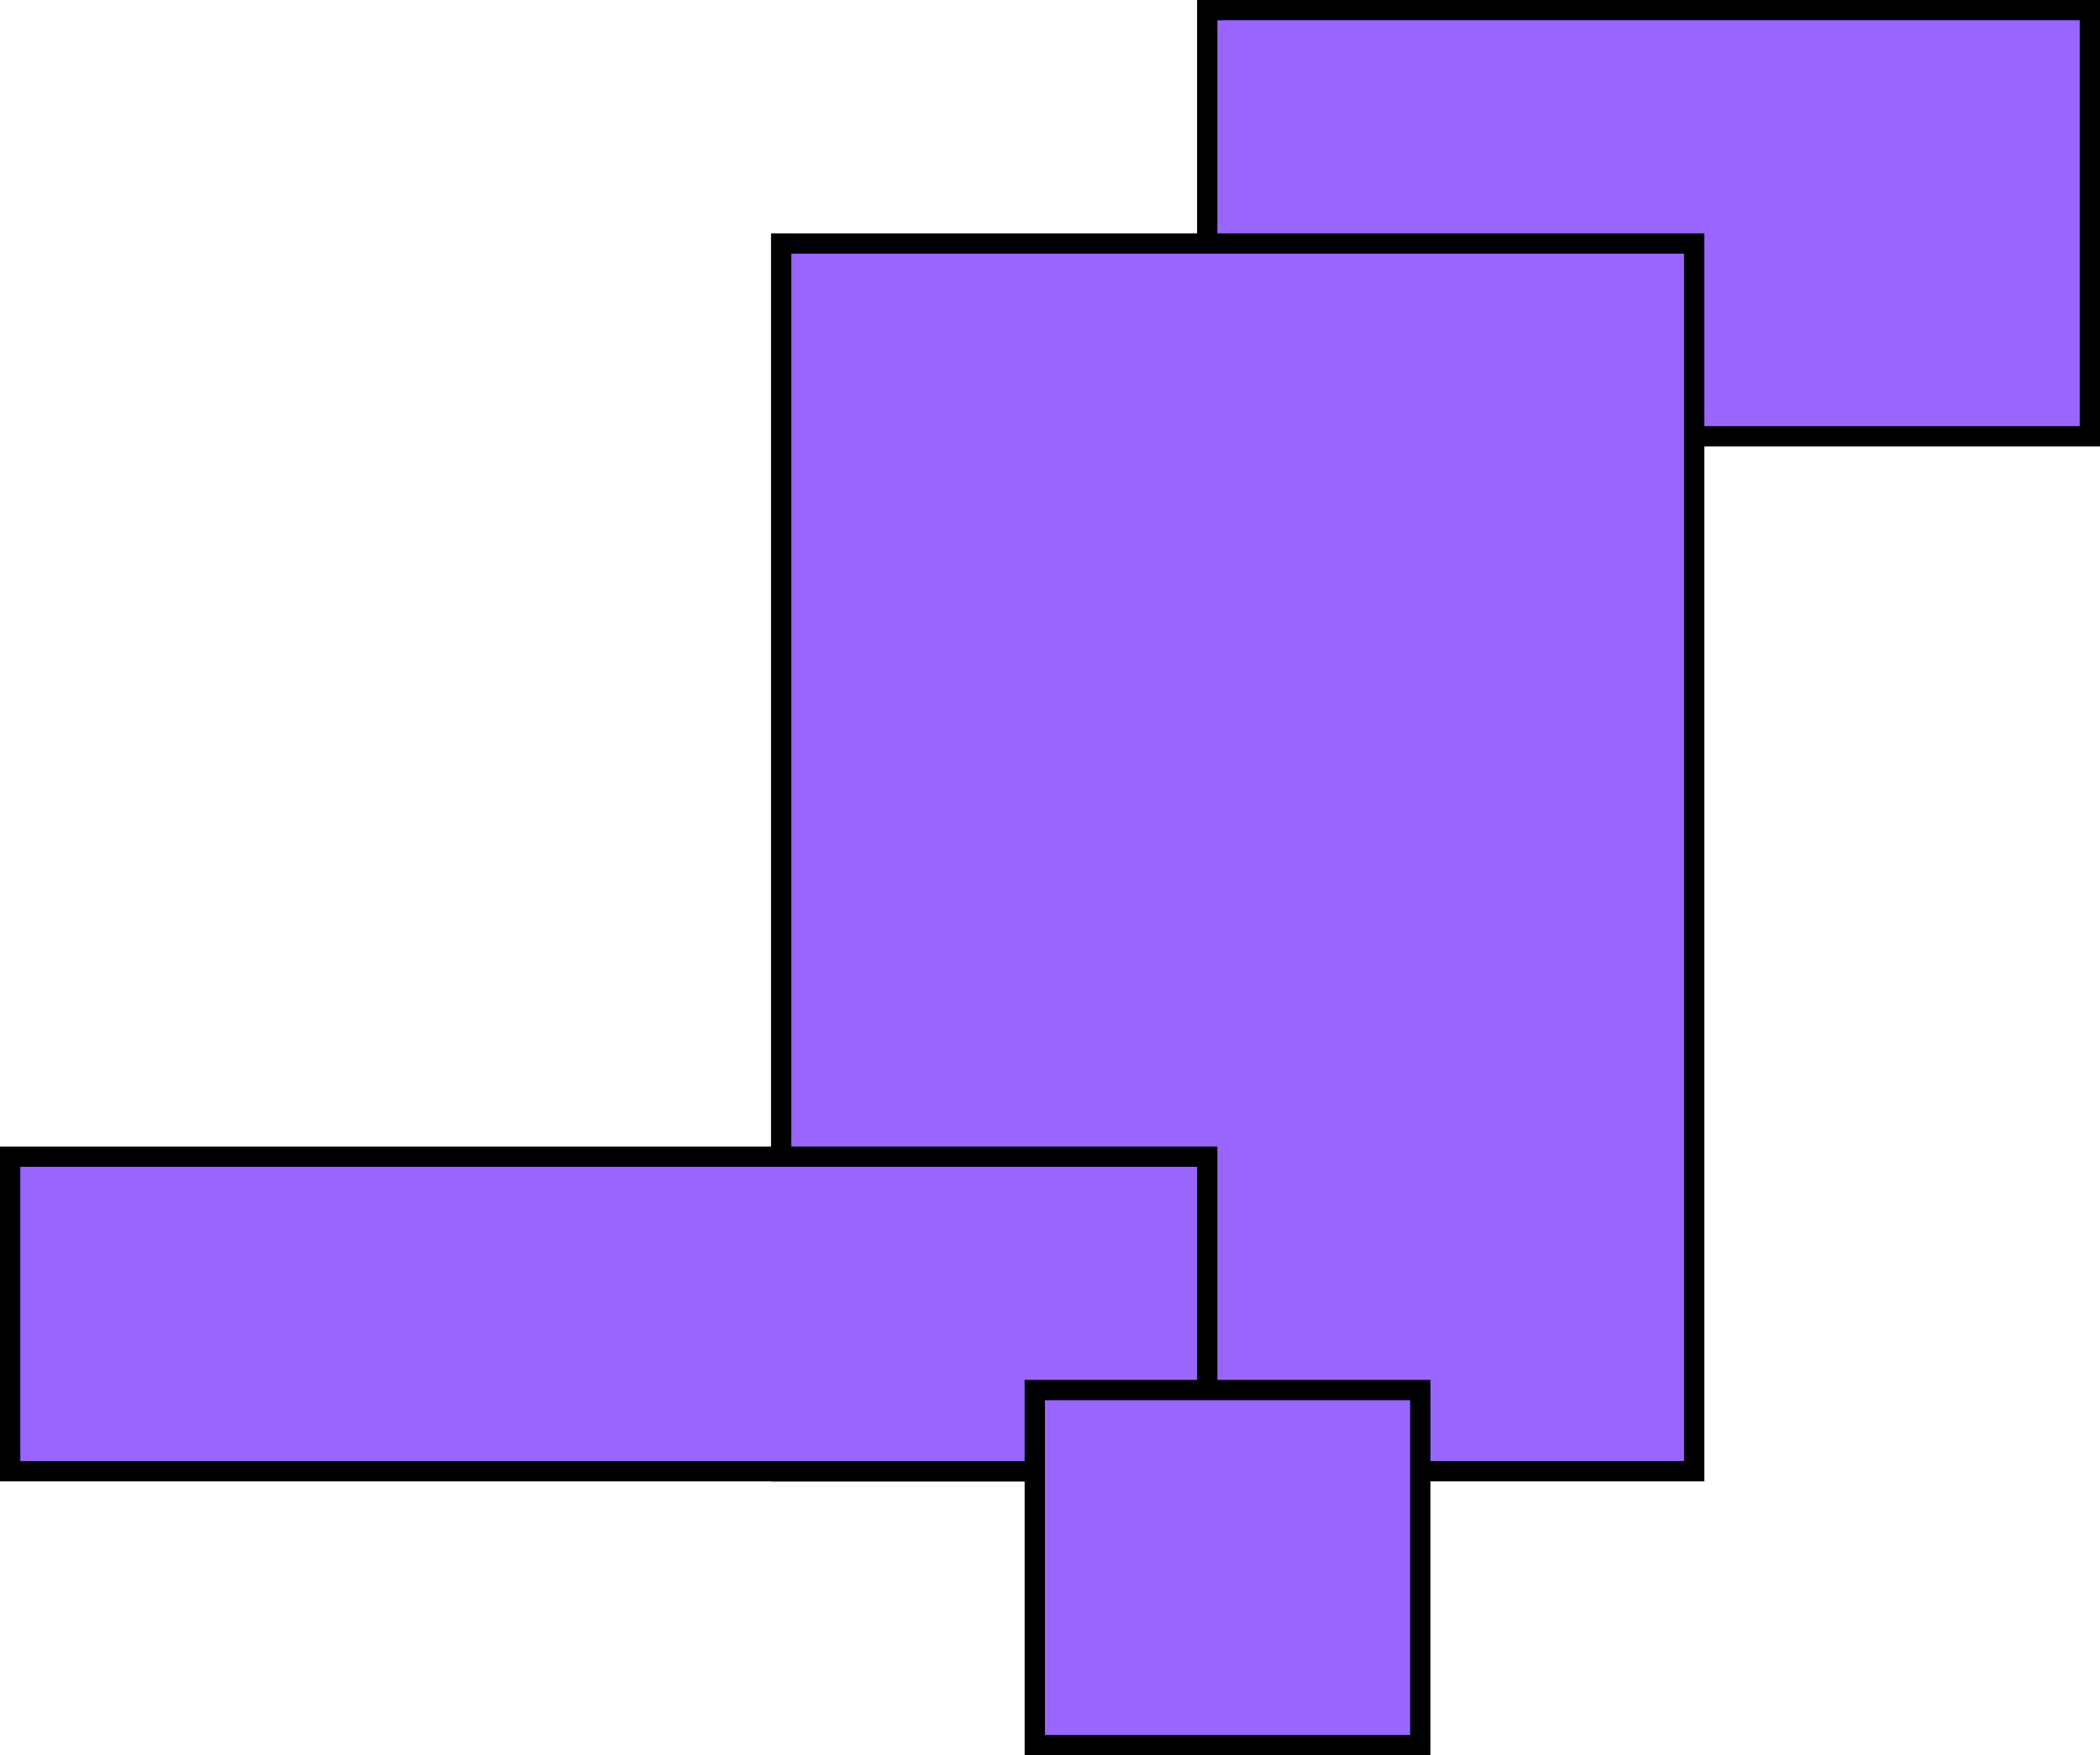 <svg version="1.1" xmlns="http://www.w3.org/2000/svg" xmlns:xlink="http://www.w3.org/1999/xlink" width="207" height="173" viewBox="0,0,207,173"><g transform="translate(-153.333,-85.667)"><g data-paper-data="{&quot;isPaintingLayer&quot;:true}" fill="#9966ff" fill-rule="nonzero" stroke="#000000" stroke-width="2" stroke-linecap="butt" stroke-linejoin="miter" stroke-miterlimit="10" stroke-dasharray="" stroke-dashoffset="0" style="mix-blend-mode: normal"><path d="M272.333,128.667v-42h87v42z"/><path d="M230.333,230.667v-121h90v121z"/><path d="M154.333,230.667v-31h118v31z"/><path d="M255.333,257.667v-35h38v35z"/></g></g></svg>